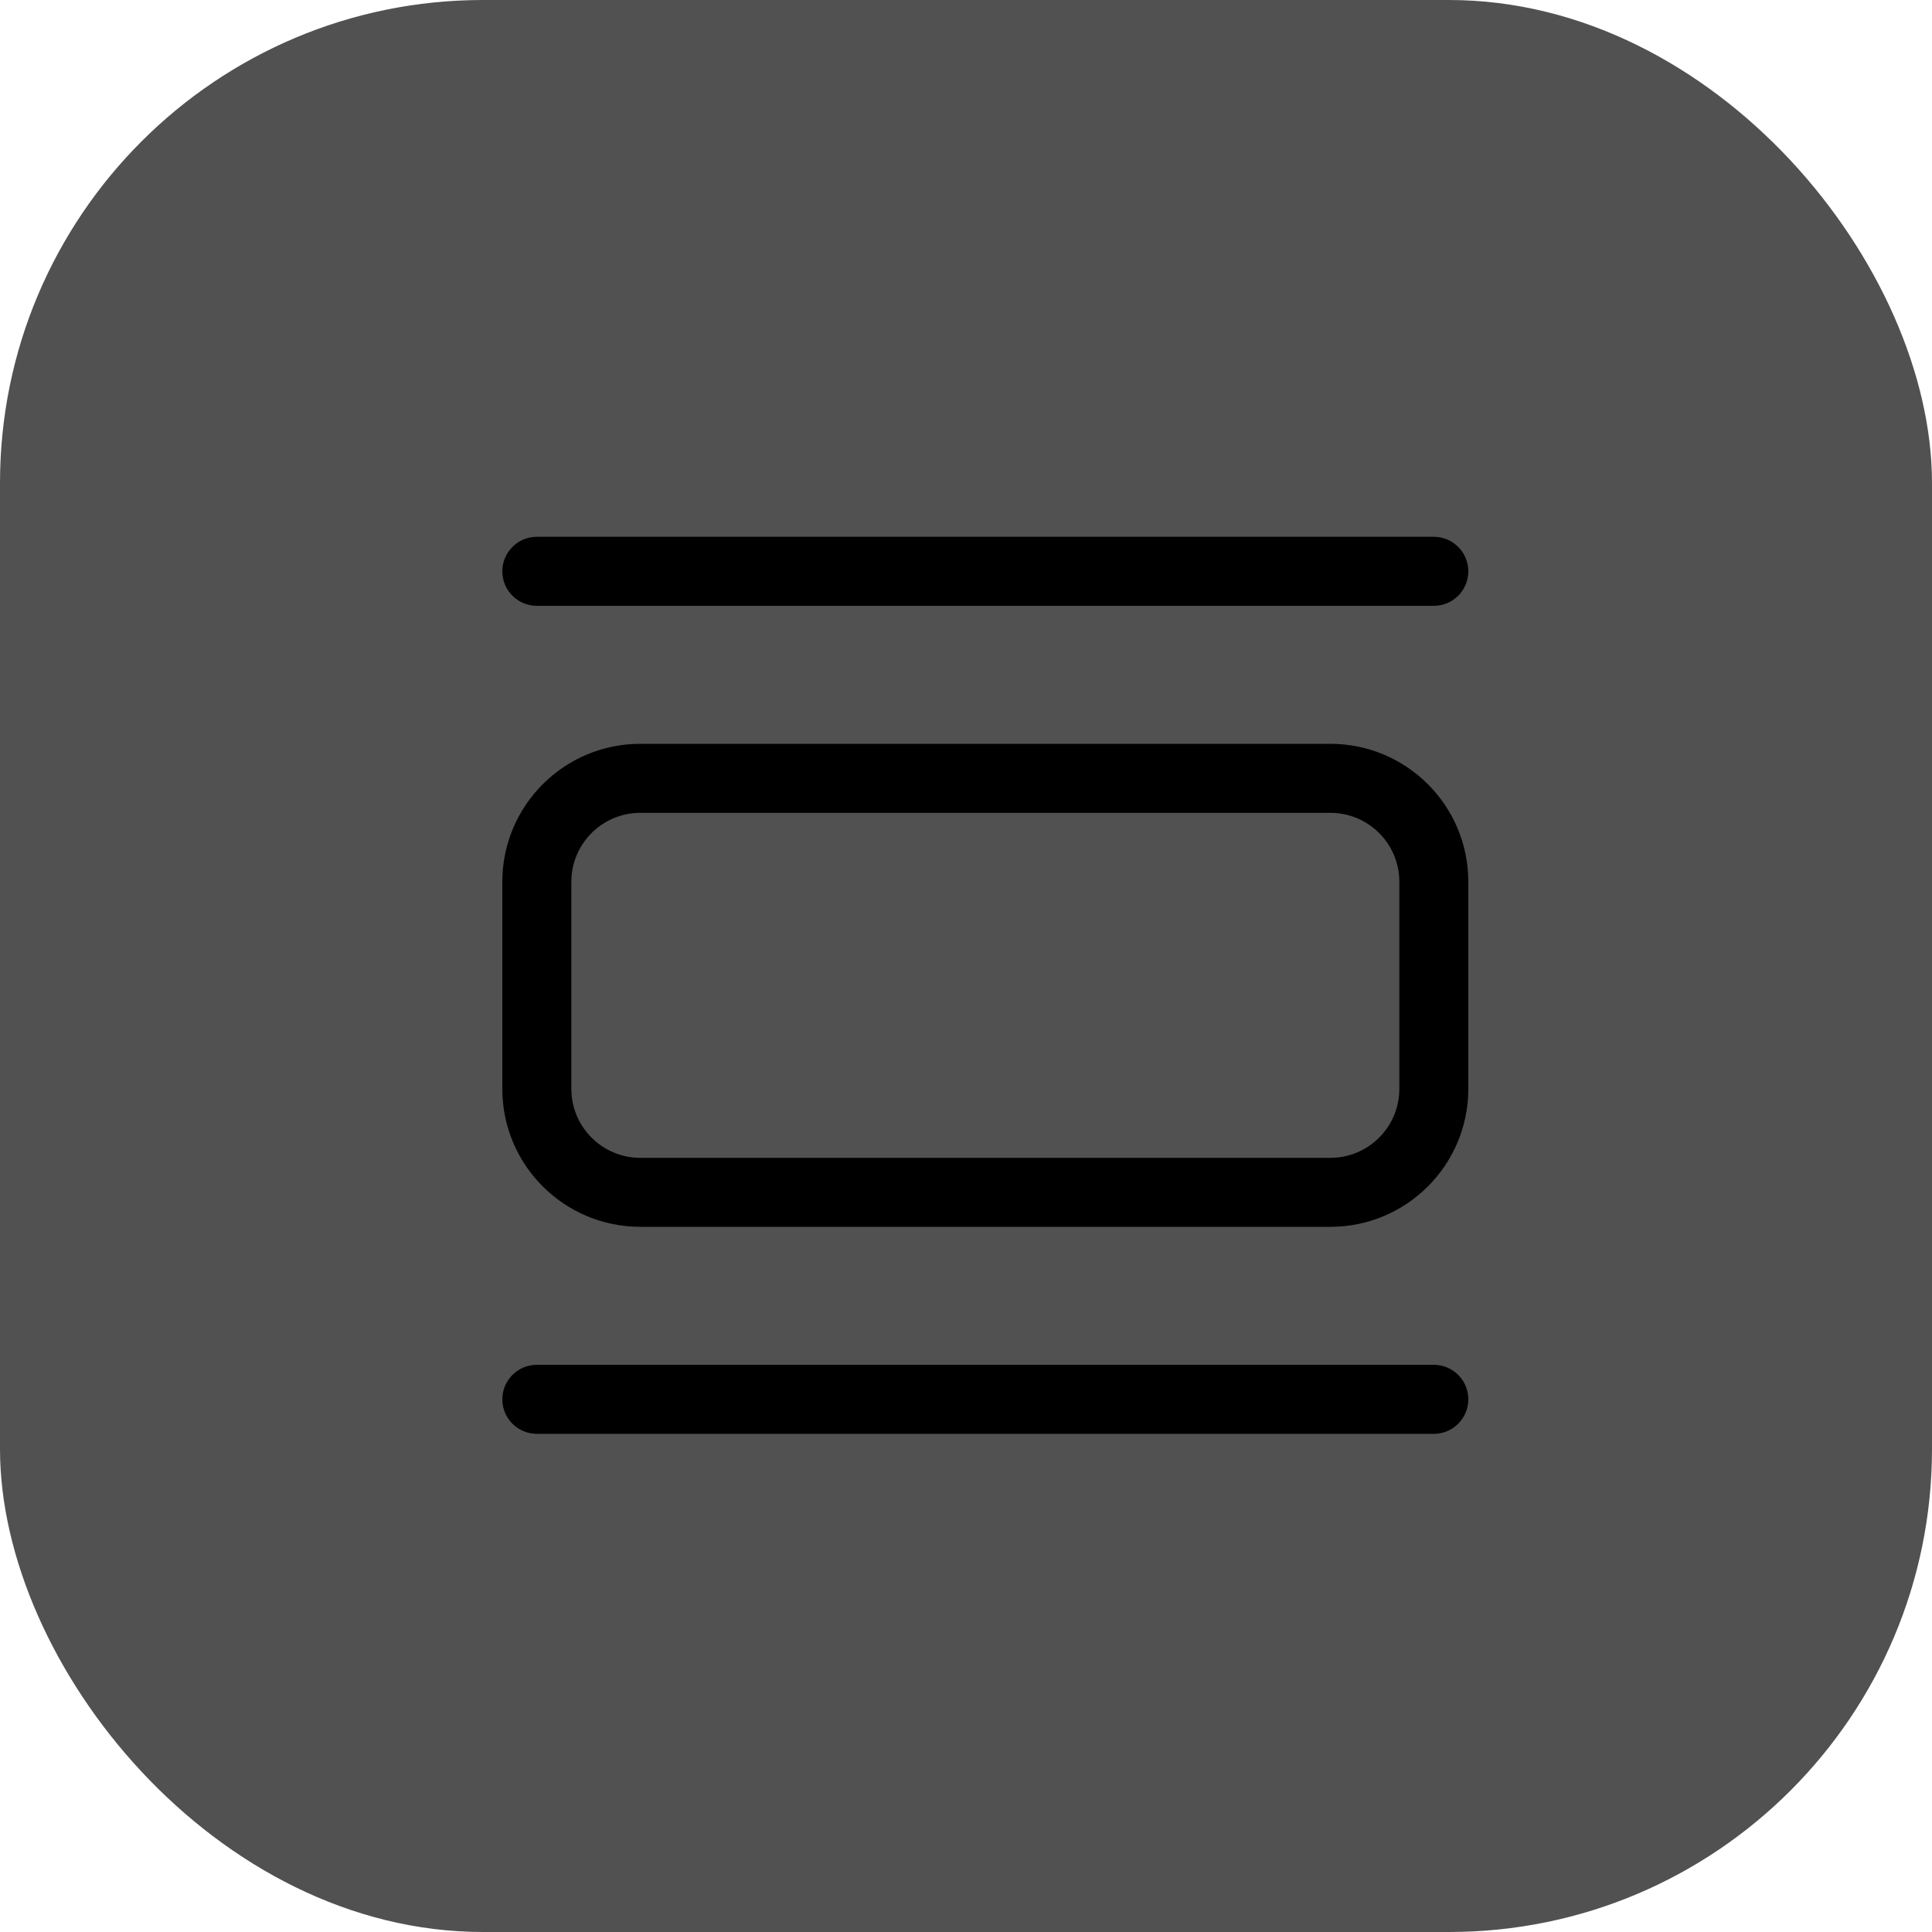 <svg width="40" height="40" viewBox="0 0 40 40" fill="none" xmlns="http://www.w3.org/2000/svg">
<rect width="40" height="40" rx="10" fill="#515151"/>
<path fill-rule="evenodd" clip-rule="evenodd" d="M10.4 11.829C10.4 11.434 10.72 11.114 11.114 11.114H29.686C30.08 11.114 30.4 11.434 30.4 11.829C30.4 12.223 30.08 12.543 29.686 12.543H11.114C10.72 12.543 10.4 12.223 10.4 11.829ZM27.543 15.4H13.257C11.679 15.4 10.4 16.679 10.4 18.257V22.543C10.4 24.121 11.679 25.4 13.257 25.4H27.543C29.121 25.4 30.4 24.121 30.4 22.543V18.257C30.4 16.679 29.121 15.4 27.543 15.4ZM11.829 18.258C11.829 17.468 12.469 16.829 13.257 16.829H27.543C28.332 16.829 28.972 17.468 28.972 18.258V22.543C28.972 23.332 28.332 23.972 27.543 23.972H13.257C12.469 23.972 11.829 23.332 11.829 22.543V18.258ZM11.114 28.257C10.72 28.257 10.4 28.577 10.4 28.972C10.4 29.366 10.72 29.686 11.114 29.686H29.686C30.08 29.686 30.4 29.366 30.4 28.972C30.4 28.577 30.08 28.257 29.686 28.257H11.114Z" fill="black"/>
</svg>
